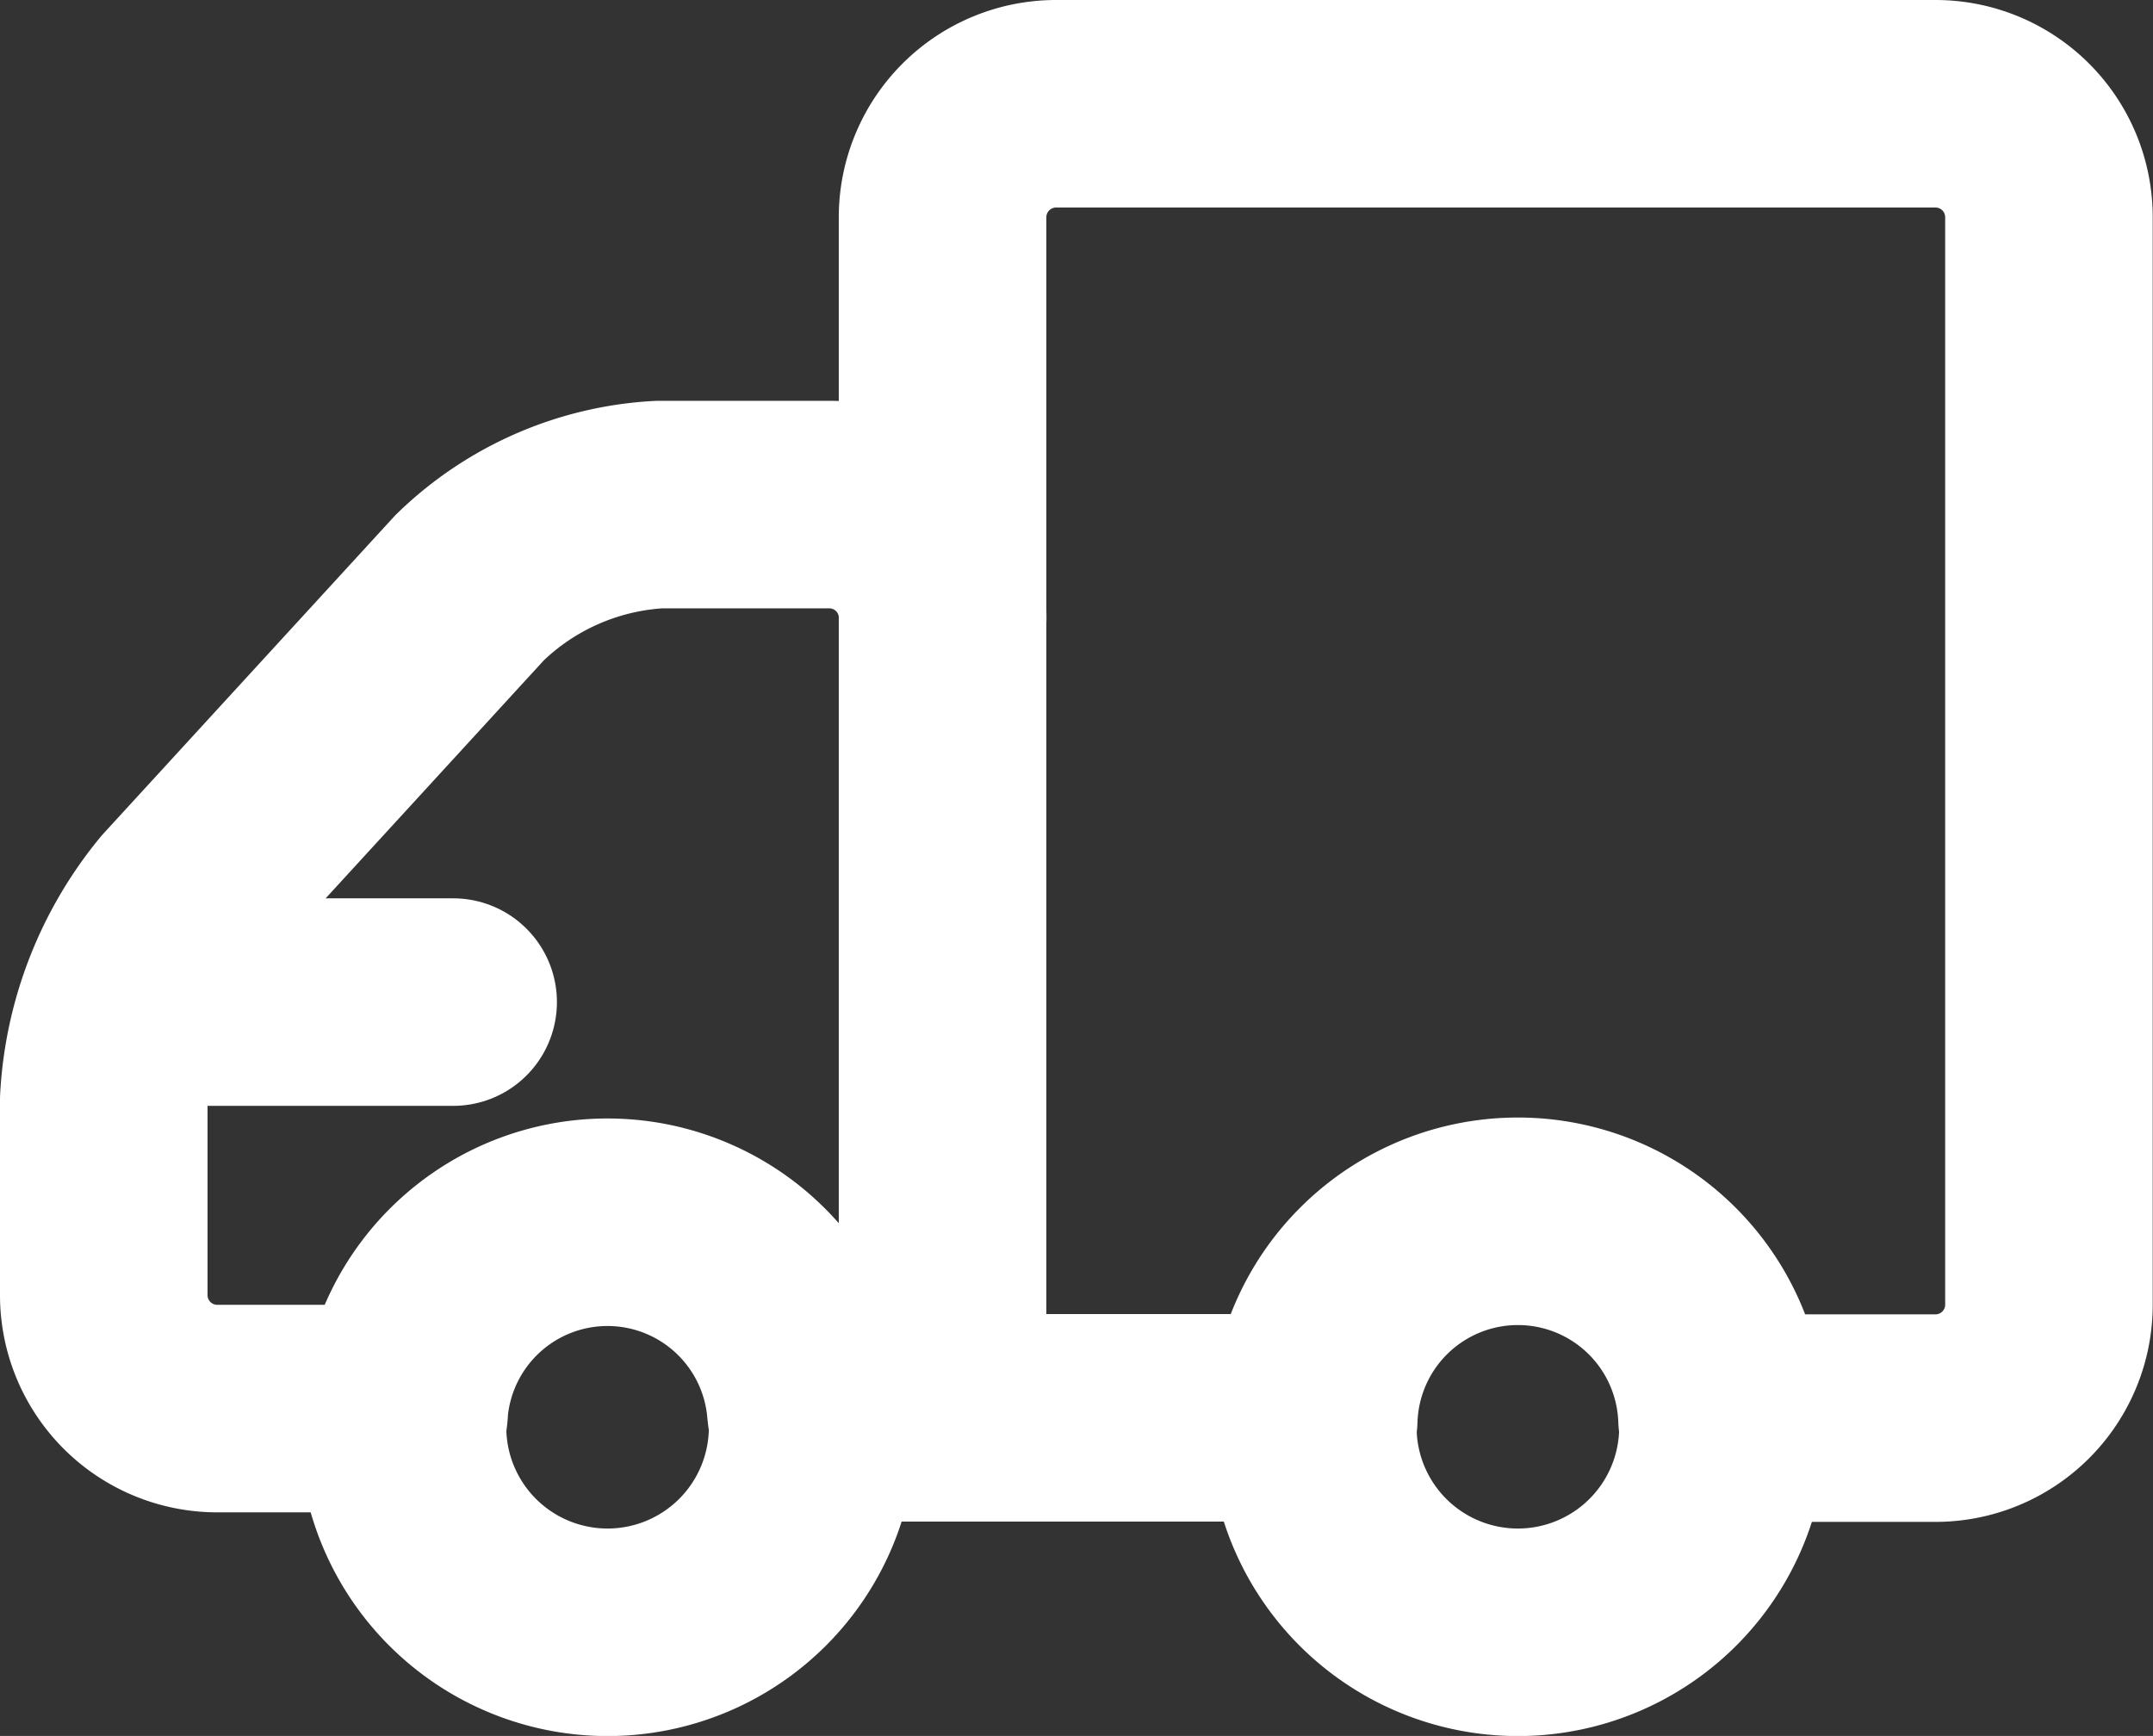 <svg xmlns="http://www.w3.org/2000/svg" width="15.56" height="12.547" viewBox="0 0 15.56 12.547">
  <rect x="0" y="0" width="15.56" height="12.547" fill="#333333" stroke="none"/>
  <g id="sideadm01_06" transform="translate(0.75 0.75)">
    <path id="패스_67" data-name="패스 67" d="M7.563,10.07a.82.82,0,0,0-.817-.817H5.515a2.131,2.131,0,0,0-1.37.6L2.053,12.135a2.431,2.431,0,0,0-.553,1.42v1.414a.82.82,0,0,0,.818.818H3.659" transform="translate(-1.5 -6.356)" fill="none" stroke="#fff" stroke-linecap="round" stroke-linejoin="round" stroke-width="1.5"/>
    <path id="패스_68" data-name="패스 68" d="M23.631,11h1.274a.82.82,0,0,0,.817-.817V2.318a.82.82,0,0,0-.817-.818H18.543a.821.821,0,0,0-.817.818V10.84" transform="translate(-11.664 -1.5)" fill="none" stroke="#fff" stroke-linecap="round" stroke-linejoin="round" stroke-width="1.5"/>
    <line id="선_59" data-name="선 59" x1="3.049" transform="translate(5.423 9.498)" fill="none" stroke="#fff" stroke-linecap="round" stroke-linejoin="round" stroke-width="1.5"/>
    <path id="패스_69" data-name="패스 69" d="M10.228,24.483a1.474,1.474,0,0,0-2.937,0c0,.045-.013.089-.013.135a1.482,1.482,0,1,0,2.964,0C10.242,24.571,10.232,24.528,10.228,24.483Z" transform="translate(-5.119 -15.052)" fill="none" stroke="#fff" stroke-linecap="round" stroke-linejoin="round" stroke-width="1.5"/>
    <path id="패스_70" data-name="패스 70" d="M27.845,24.551a1.476,1.476,0,0,0-2.95,0c0,.023-.007.044-.007.067a1.482,1.482,0,0,0,2.964,0C27.852,24.595,27.846,24.573,27.845,24.551Z" transform="translate(-16.15 -15.052)" fill="none" stroke="#fff" stroke-linecap="round" stroke-linejoin="round" stroke-width="1.5"/>
    <line id="선_60" data-name="선 60" x2="2.061" transform="translate(0.464 6.493)" fill="none" stroke="#fff" stroke-linecap="round" stroke-linejoin="round" stroke-width="1.5"/>
  </g>
</svg>
